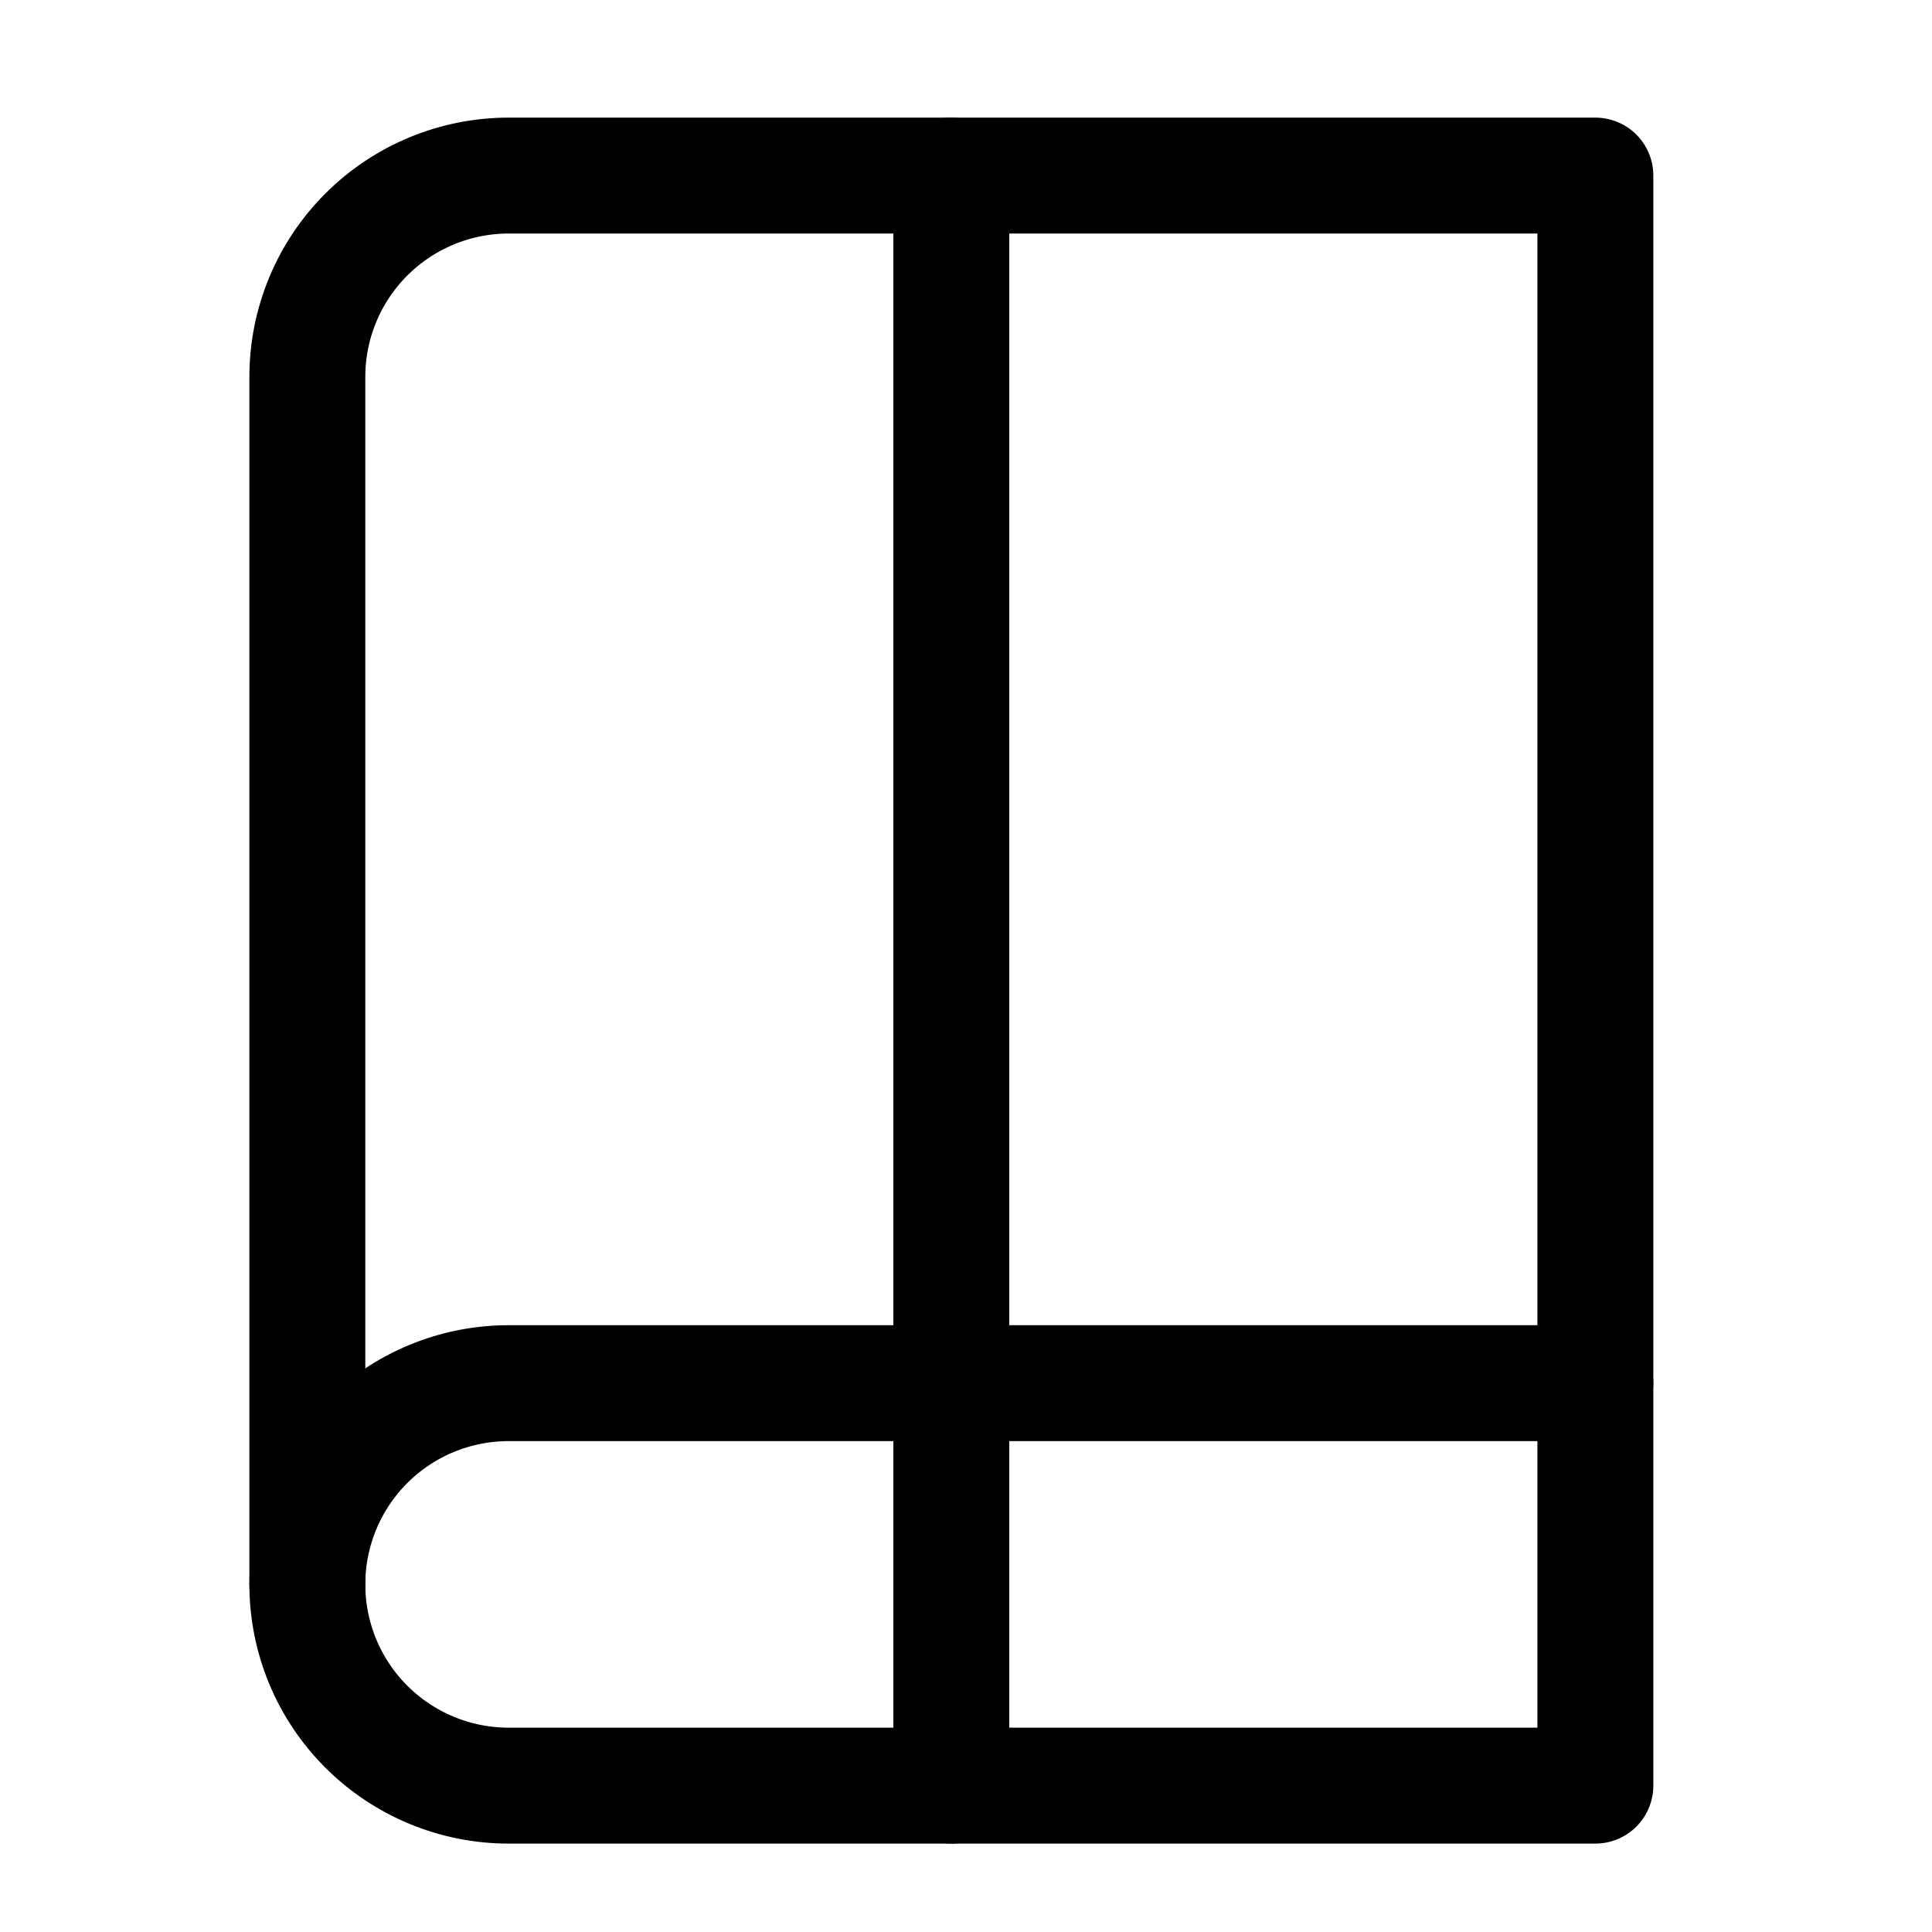 <svg width="25" height="25" viewBox="0 0 25 25" fill="none" xmlns="http://www.w3.org/2000/svg">
<path d="M3.977 20.502C3.977 19.811 4.251 19.149 4.74 18.66C5.228 18.172 5.891 17.898 6.581 17.898H20.644" stroke="black" stroke-width="1.5" stroke-linecap="round" stroke-linejoin="round"/>
<path d="M6.581 2.272H20.644V23.106H6.581C5.891 23.106 5.228 22.831 4.74 22.343C4.251 21.855 3.977 21.192 3.977 20.502V4.877C3.977 4.186 4.251 3.524 4.74 3.035C5.228 2.547 5.891 2.272 6.581 2.272Z" stroke="black" stroke-width="1.5" stroke-linecap="round" stroke-linejoin="round"/>
<path d="M12.31 2.272V23.106" stroke="black" stroke-width="1.5" stroke-linecap="round" stroke-linejoin="round"/>
</svg>
